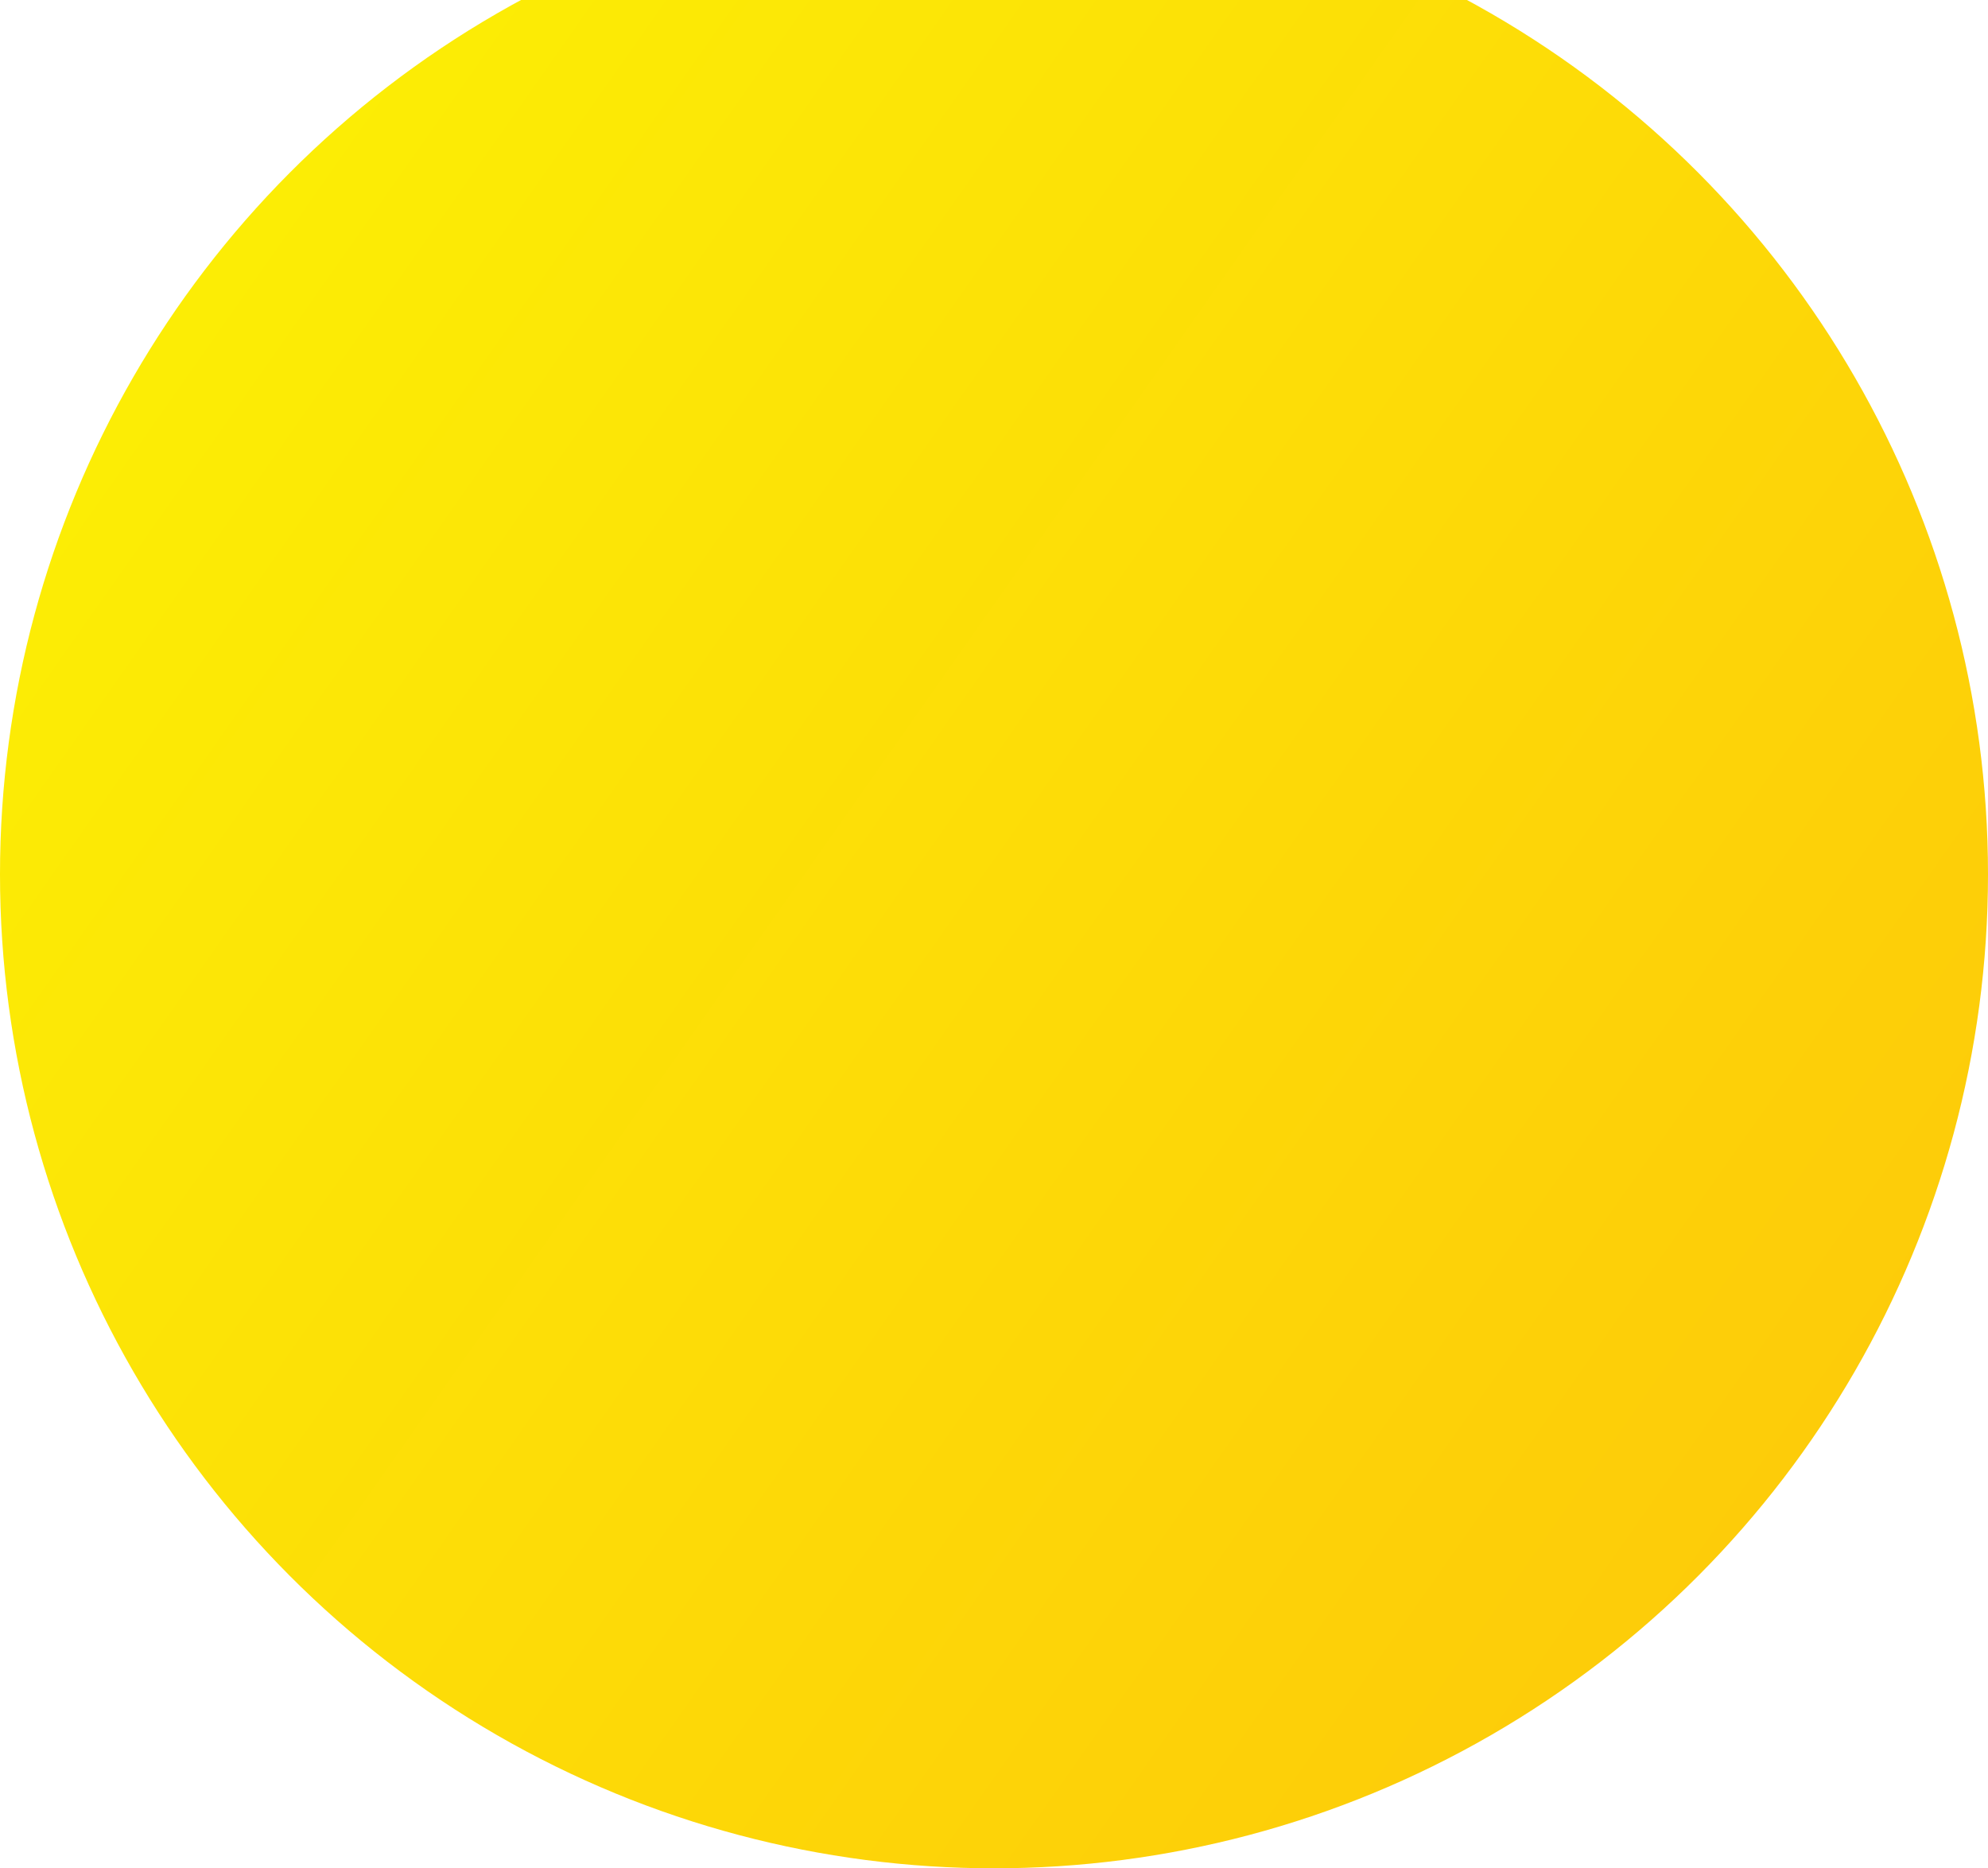 <?xml version="1.0" encoding="utf-8"?>
<!-- Generator: Adobe Illustrator 16.0.0, SVG Export Plug-In . SVG Version: 6.00 Build 0)  -->
<!DOCTYPE svg PUBLIC "-//W3C//DTD SVG 1.1//EN" "http://www.w3.org/Graphics/SVG/1.1/DTD/svg11.dtd">
<svg version="1.1" id="Layer_1" xmlns="http://www.w3.org/2000/svg" xmlns:xlink="http://www.w3.org/1999/xlink" x="0px" y="0px"
	 width="1660px" height="1560px" viewBox="0 0 1660 1560" enable-background="new 0 0 1660 1560" xml:space="preserve">
<linearGradient id="SVGID_1_" gradientUnits="userSpaceOnUse" x1="163.197" y1="261.792" x2="1513.037" y2="1209.608">
	<stop  offset="0" style="stop-color:#FCED05"/>
	<stop  offset="0.831" style="stop-color:#FDD108"/>
	<stop  offset="1" style="stop-color:#FDCC09"/>
</linearGradient>
<circle fill="url(#SVGID_1_)" cx="830" cy="730" r="830"/>
</svg>
